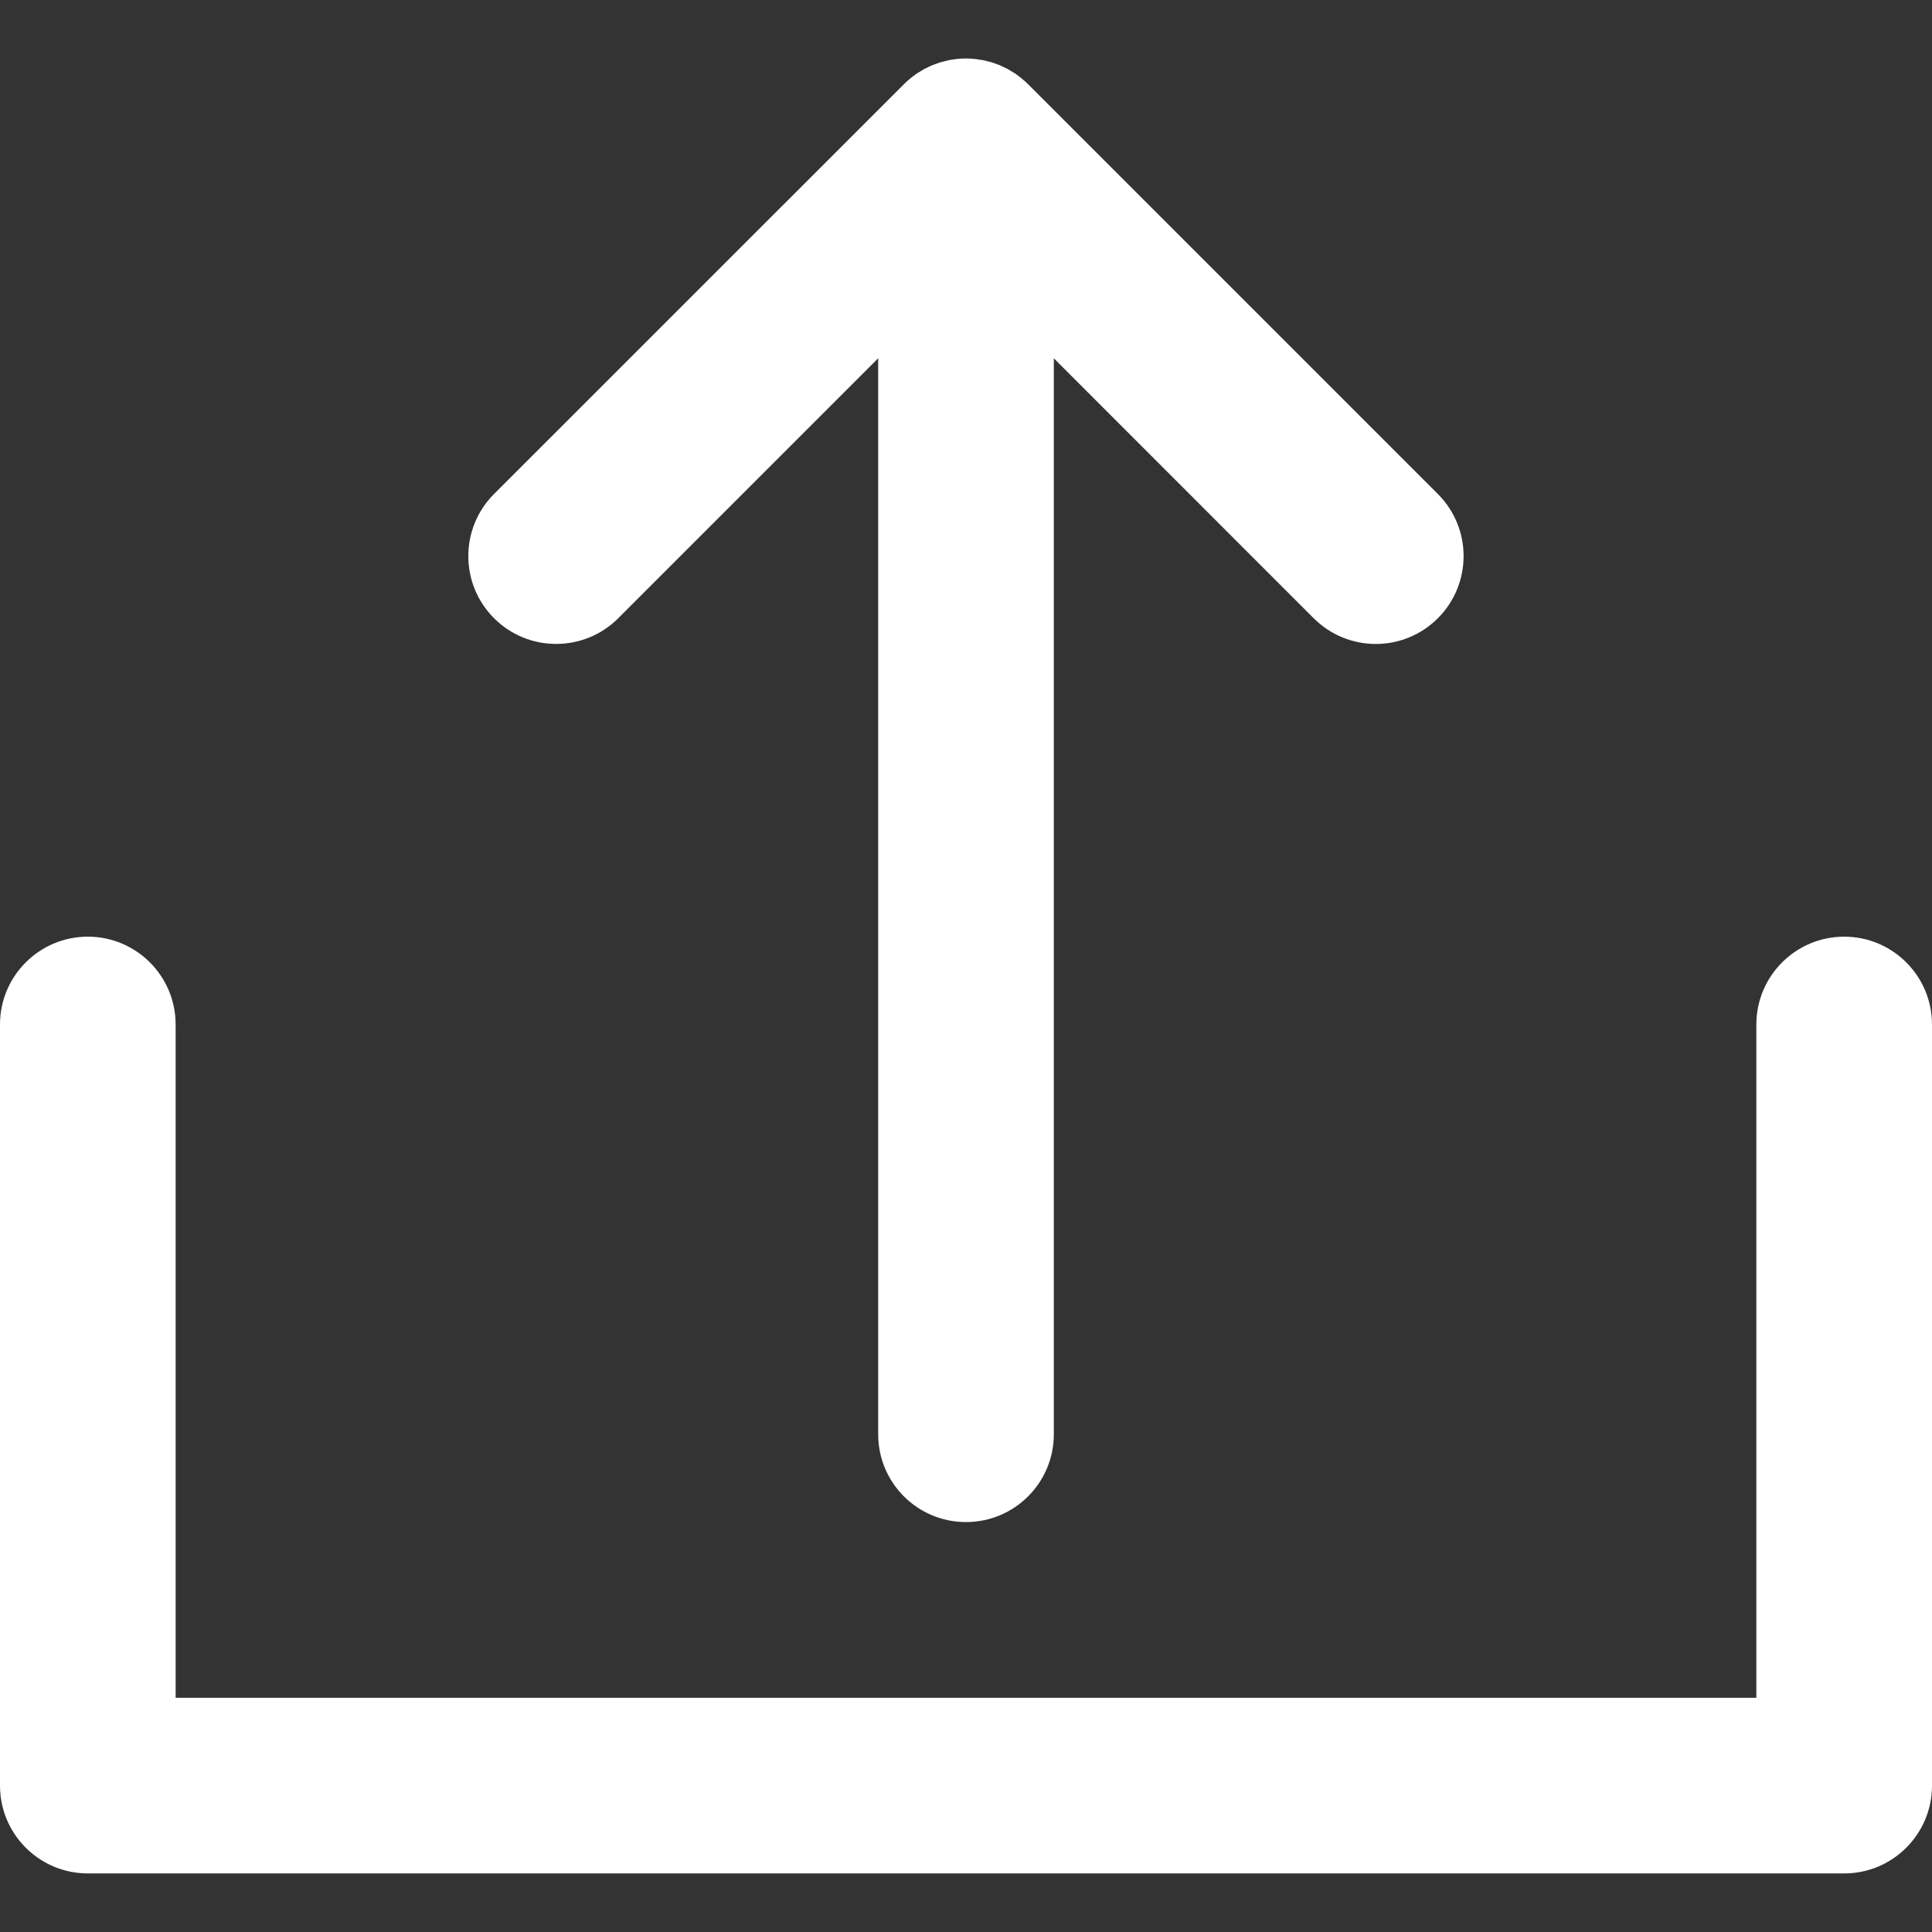 <svg width="22" height="22" viewBox="0 0 22 22" fill="none" xmlns="http://www.w3.org/2000/svg">
<rect x="0" y="0" width="22" height="22" fill="#333333" stroke="none"/>
<path d="M7.04 7.04L10 4.08V16.332C10 16.885 10.447 17.332 11 17.332C11.552 17.332 12 16.885 12 16.332V4.08L14.959 7.04C15.155 7.235 15.41 7.333 15.666 7.333C15.922 7.333 16.178 7.235 16.373 7.04C16.764 6.649 16.764 6.016 16.373 5.625L11.707 0.959C11.684 0.936 11.659 0.914 11.633 0.893C11.622 0.883 11.611 0.876 11.6 0.867C11.585 0.856 11.57 0.845 11.555 0.834C11.541 0.825 11.527 0.817 11.512 0.809C11.499 0.8 11.485 0.792 11.471 0.784C11.456 0.776 11.442 0.77 11.427 0.763C11.412 0.756 11.397 0.748 11.382 0.742C11.368 0.736 11.353 0.731 11.339 0.726C11.323 0.72 11.306 0.714 11.29 0.709C11.275 0.705 11.261 0.702 11.246 0.698C11.229 0.694 11.212 0.689 11.195 0.685C11.178 0.682 11.162 0.68 11.145 0.678C11.129 0.675 11.114 0.672 11.098 0.671C11.068 0.668 11.037 0.666 11.006 0.666C11.004 0.666 11.002 0.666 11 0.666C10.998 0.666 10.996 0.666 10.994 0.666C10.963 0.666 10.932 0.668 10.901 0.671C10.886 0.672 10.871 0.675 10.856 0.677C10.839 0.68 10.822 0.682 10.805 0.685C10.787 0.689 10.771 0.693 10.755 0.698C10.739 0.701 10.724 0.705 10.71 0.709C10.693 0.714 10.678 0.72 10.662 0.726C10.647 0.731 10.632 0.736 10.617 0.742C10.602 0.748 10.588 0.755 10.574 0.762C10.559 0.769 10.543 0.776 10.528 0.784C10.515 0.791 10.502 0.8 10.489 0.808C10.474 0.816 10.459 0.825 10.444 0.834C10.43 0.844 10.416 0.855 10.402 0.865C10.39 0.874 10.378 0.883 10.366 0.893C10.341 0.913 10.318 0.934 10.296 0.956C10.295 0.957 10.294 0.958 10.293 0.959L5.626 5.625C5.235 6.016 5.235 6.649 5.626 7.04C6.016 7.43 6.65 7.43 7.04 7.04Z" fill="white"/>
<path d="M21 10.666C20.448 10.666 20 11.114 20 11.666V19.333H2V11.666C2 11.114 1.552 10.666 1 10.666C0.448 10.666 0 11.114 0 11.666V20.333C0 20.885 0.448 21.333 1 21.333H21C21.552 21.333 22 20.885 22 20.333V11.666C22 11.114 21.552 10.666 21 10.666Z" fill="white"/>
</svg>
